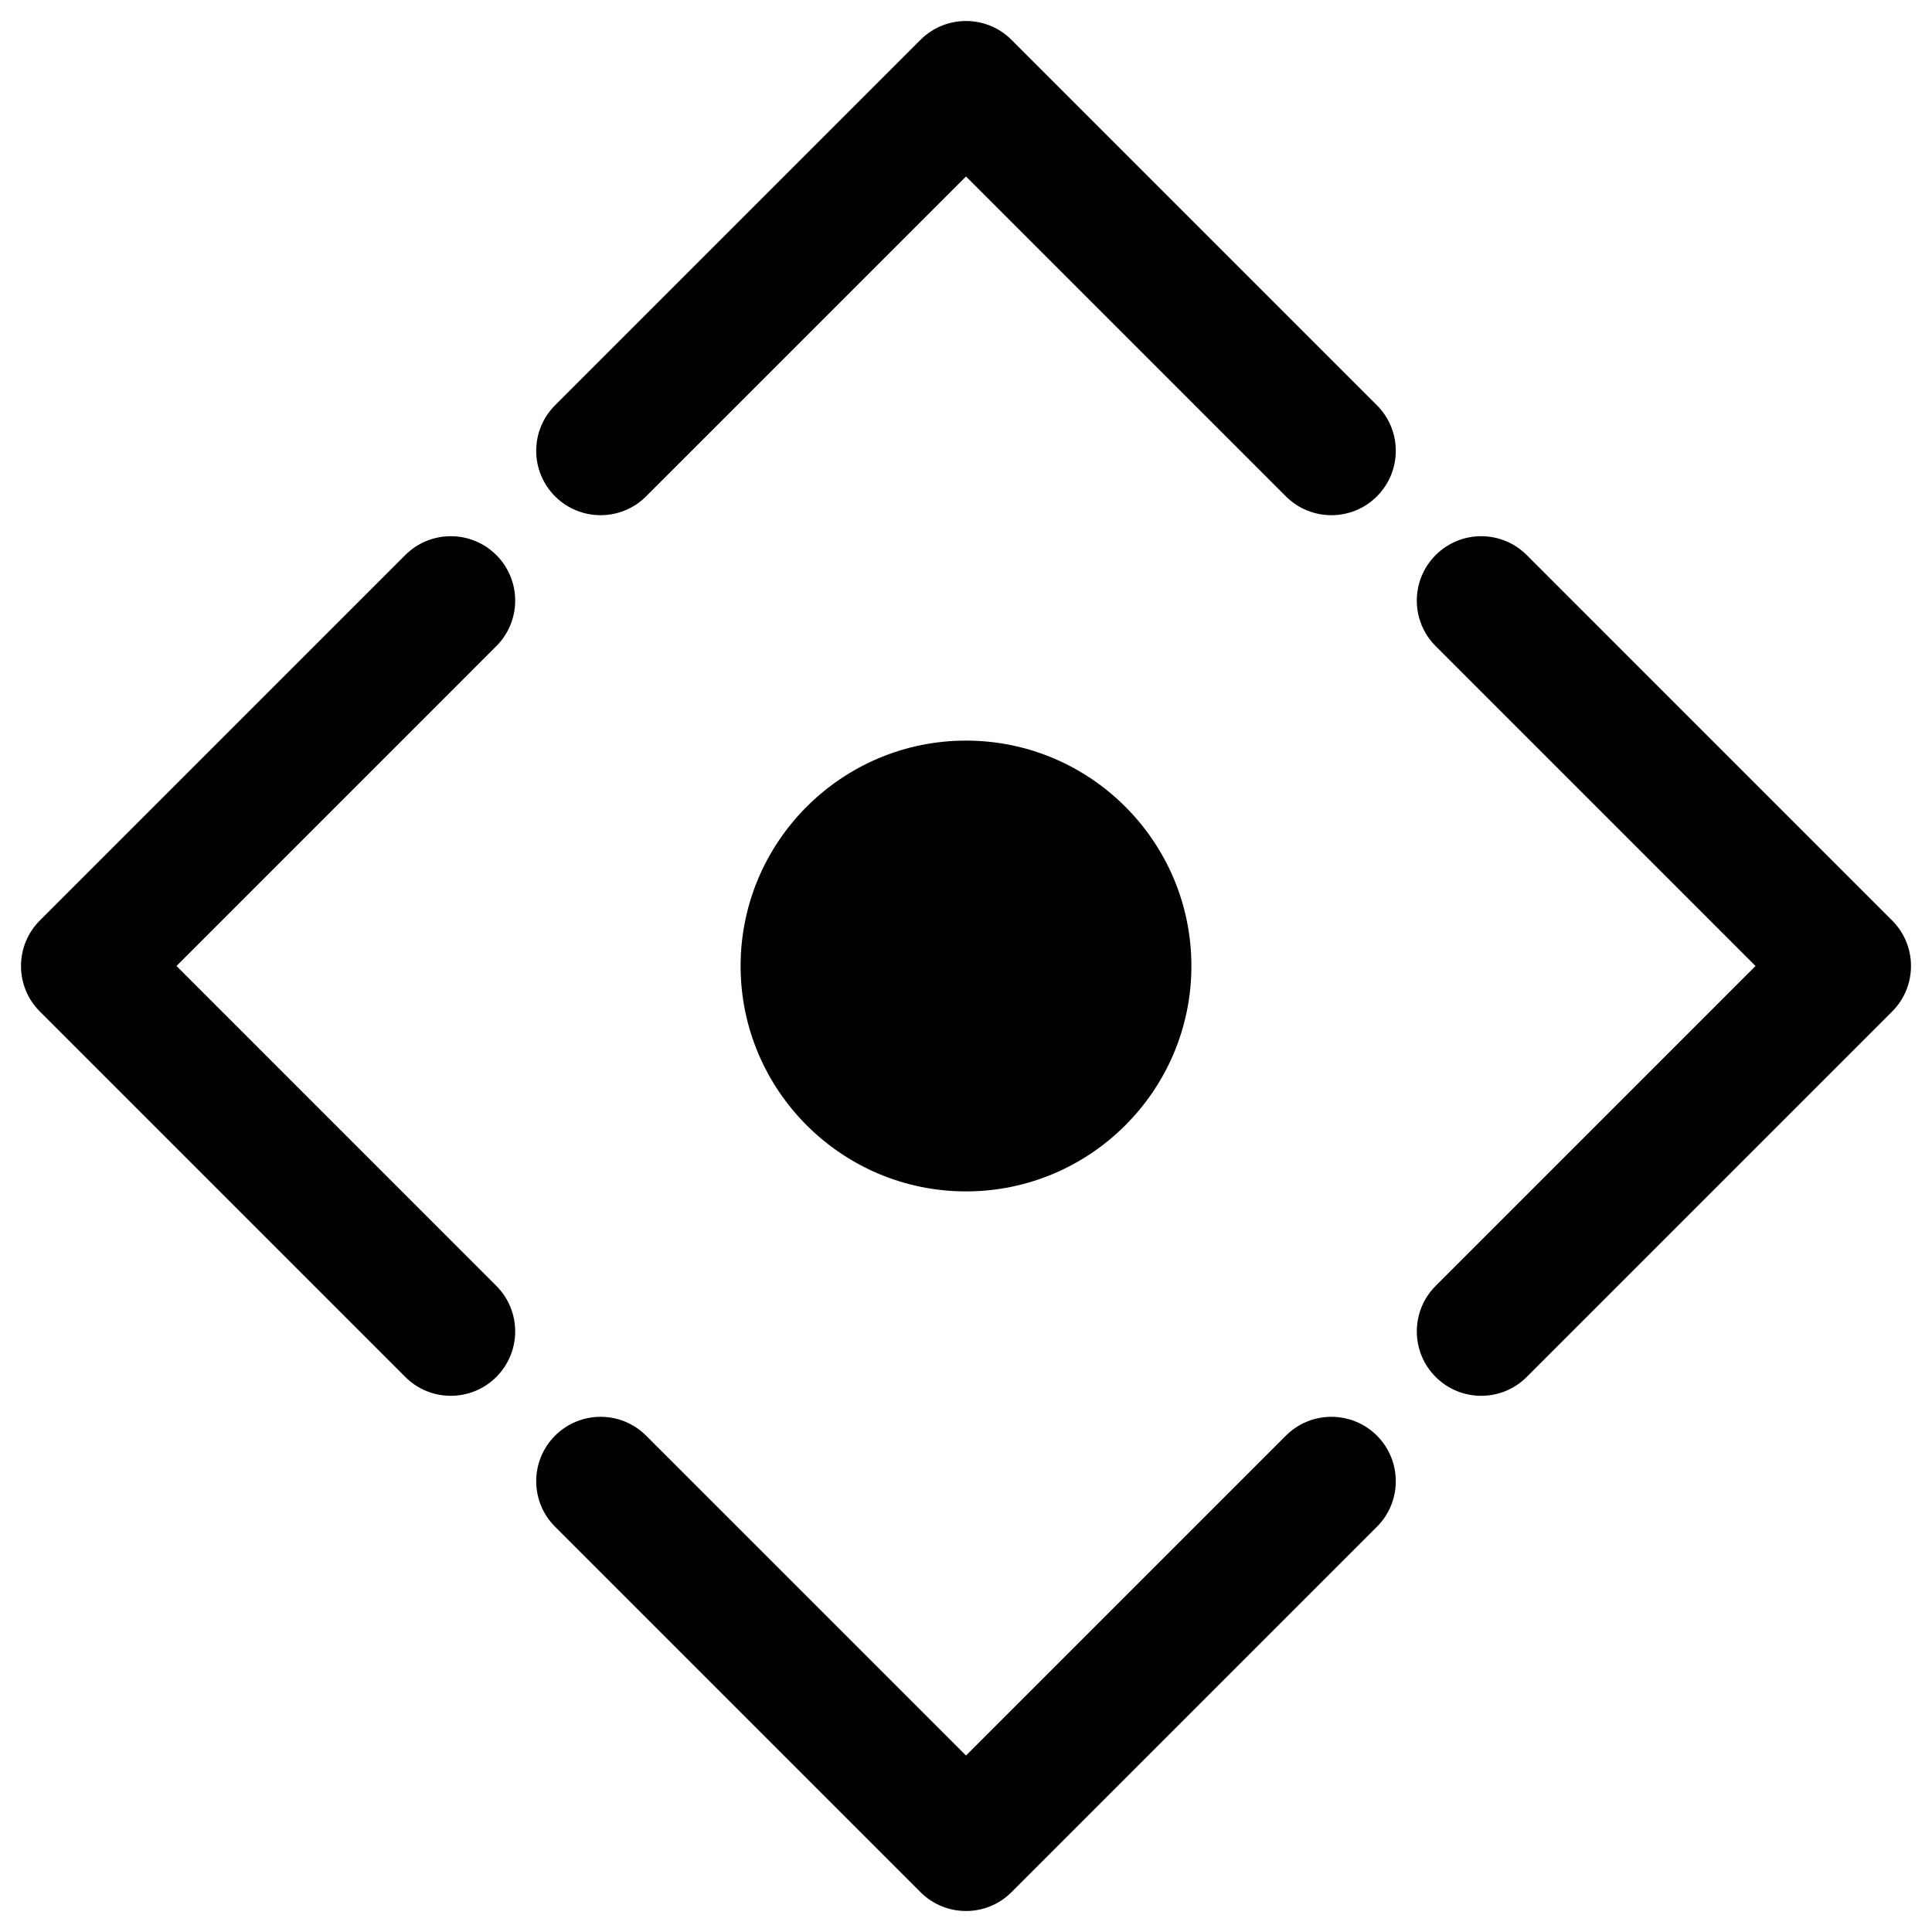 <?xml version="1.0" encoding="utf-8"?>
<!-- Generator: Adobe Illustrator 17.0.0, SVG Export Plug-In . SVG Version: 6.00 Build 0)  -->
<!DOCTYPE svg PUBLIC "-//W3C//DTD SVG 1.1//EN" "http://www.w3.org/Graphics/SVG/1.1/DTD/svg11.dtd">
<svg version="1.1" id="Layer_2" xmlns="http://www.w3.org/2000/svg" xmlns:xlink="http://www.w3.org/1999/xlink" x="0px" y="0px"
	 width="60px" height="60px" viewBox="0 0 60 60" enable-background="new 0 0 60 60" xml:space="preserve">
<g>
	<path fill="#010101" d="M37,30c0-3.859-3.14-7-7-7c-3.86,0-7,3.141-7,7c0,3.859,3.14,7,7,7C33.86,37,37,33.859,37,30z"/>
	<path fill="#010101" d="M58.762,28.586L47.414,17.238c-0.78-0.781-2.048-0.781-2.828,0c-0.781,0.781-0.781,2.047,0,2.828L54.519,30
		l-9.933,9.934c-0.781,0.781-0.781,2.047,0,2.828c0.39,0.391,0.902,0.586,1.414,0.586c0.512,0,1.024-0.195,1.414-0.586
		l11.348-11.348C59.543,30.633,59.543,29.367,58.762,28.586z"/>
	<path fill="#010101" d="M15.414,17.238c-0.78-0.781-2.048-0.781-2.828,0L1.238,28.586c-0.781,0.781-0.781,2.047,0,2.828
		l11.348,11.348c0.39,0.391,0.902,0.586,1.414,0.586c0.512,0,1.024-0.195,1.414-0.586c0.781-0.781,0.781-2.047,0-2.828L5.481,30
		l9.933-9.934C16.195,19.285,16.195,18.02,15.414,17.238z"/>
	<path fill="#010101" d="M31.414,1.238c-0.78-0.781-2.048-0.781-2.828,0L17.238,12.586c-0.781,0.781-0.781,2.047,0,2.828
		c0.78,0.781,2.048,0.781,2.828,0L30,5.481l9.934,9.934C40.324,15.805,40.836,16,41.348,16c0.512,0,1.024-0.195,1.414-0.586
		c0.781-0.781,0.781-2.047,0-2.828L31.414,1.238z"/>
	<path fill="#010101" d="M39.934,44.586L30,54.52l-9.934-9.934c-0.78-0.781-2.048-0.781-2.828,0c-0.781,0.781-0.781,2.047,0,2.828
		l11.348,11.348c0.39,0.391,0.902,0.586,1.414,0.586c0.512,0,1.024-0.195,1.414-0.586l11.348-11.348
		c0.781-0.781,0.781-2.047,0-2.828C41.981,43.805,40.714,43.805,39.934,44.586z"/>
</g>
</svg>
